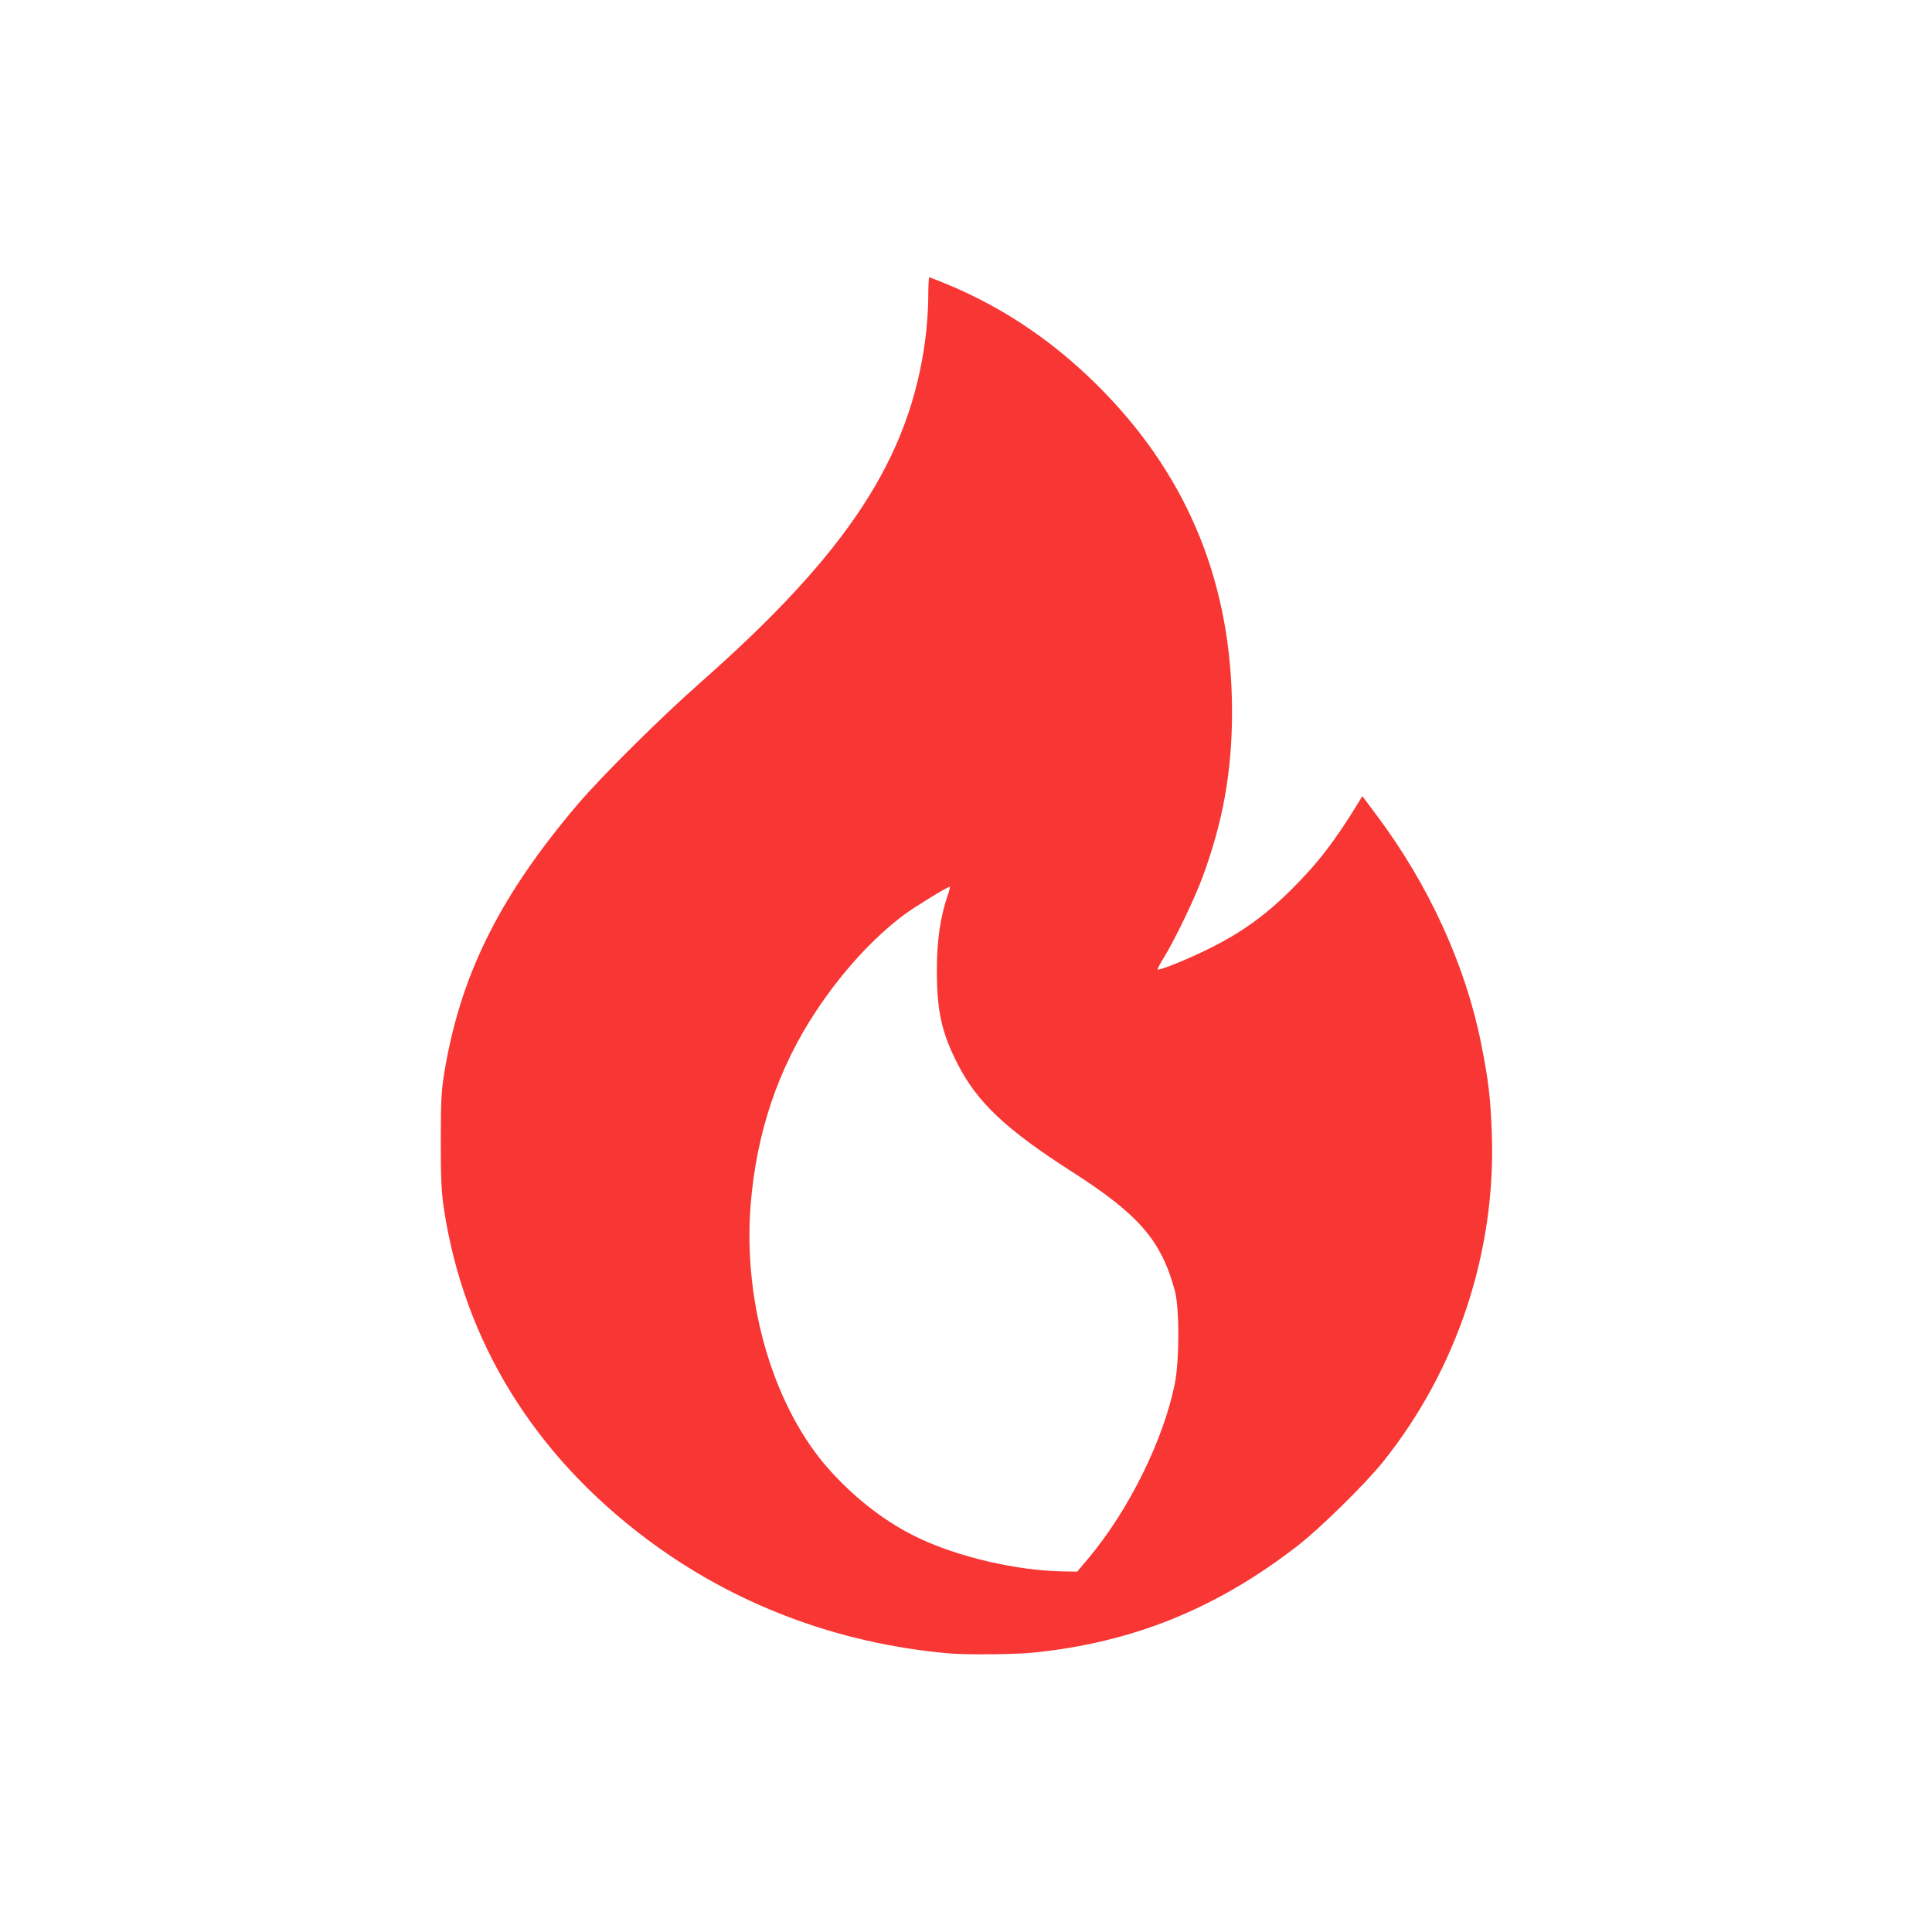 <svg xmlns="http://www.w3.org/2000/svg" width="1024" height="1024" viewBox="0 0 1024 1024">
<g>
<path d="M 502.50 876.30 C443.47,871.00 388.65,850.19 342.58,815.58 C282.81,770.69 246.08,710.91 235.33,641.00 C233.96,632.15 233.57,623.63 233.62,604.00 C233.67,581.07 233.94,577.04 236.28,564.00 C245.14,514.65 265.90,473.72 306.06,426.47 C318.99,411.27 350.00,380.48 371.50,361.53 C449.42,292.82 482.19,242.71 490.47,179.60 C491.31,173.16 492.00,163.20 492.00,157.45 C492.00,151.70 492.25,147.00 492.56,147.00 C492.86,147.00 497.03,148.62 501.81,150.59 C533.02,163.49 560.73,182.54 585.50,208.13 C630.59,254.70 653.00,310.87 653.00,377.28 C653.00,408.80 648.24,435.49 637.38,464.89 C633.22,476.15 622.87,497.73 617.19,507.00 C614.99,510.58 613.34,513.65 613.51,513.83 C614.27,514.63 629.60,508.41 641.50,502.48 C657.98,494.27 670.47,485.30 683.95,472.00 C698.15,457.98 707.74,445.55 720.39,424.73 L 722.07 421.96 L 729.75 432.23 C757.33,469.13 776.67,511.41 785.01,553.00 C788.88,572.30 789.97,581.41 790.68,600.50 C793.03,663.31 772.18,726.17 732.77,775.12 C723.55,786.57 699.56,810.15 688.00,819.11 C644.67,852.73 600.15,870.70 547.14,875.97 C537.50,876.93 511.61,877.12 502.50,876.30 ZM 577.03 825.75 C598.29,800.38 616.67,763.21 622.67,733.41 C625.15,721.08 625.17,693.23 622.70,684.12 C615.46,657.40 603.66,643.76 567.96,620.90 C533.20,598.64 517.97,584.28 507.60,564.01 C499.12,547.41 496.57,536.01 496.56,514.50 C496.54,498.37 498.43,485.55 502.50,473.99 C503.28,471.79 503.66,470.00 503.36,470.00 C502.19,470.00 484.25,481.01 479.08,484.90 C462.63,497.28 446.51,514.91 432.80,535.50 C412.41,566.13 400.78,600.62 397.81,639.24 C393.78,691.65 410.47,746.99 440.16,779.67 C454.13,795.05 469.98,807.11 486.72,815.11 C508.09,825.30 538.92,832.46 563.23,832.87 L 570.95 833.00 L 577.03 825.75 Z" fill="rgba(248,54,52,1)"/>
</g>
</svg>